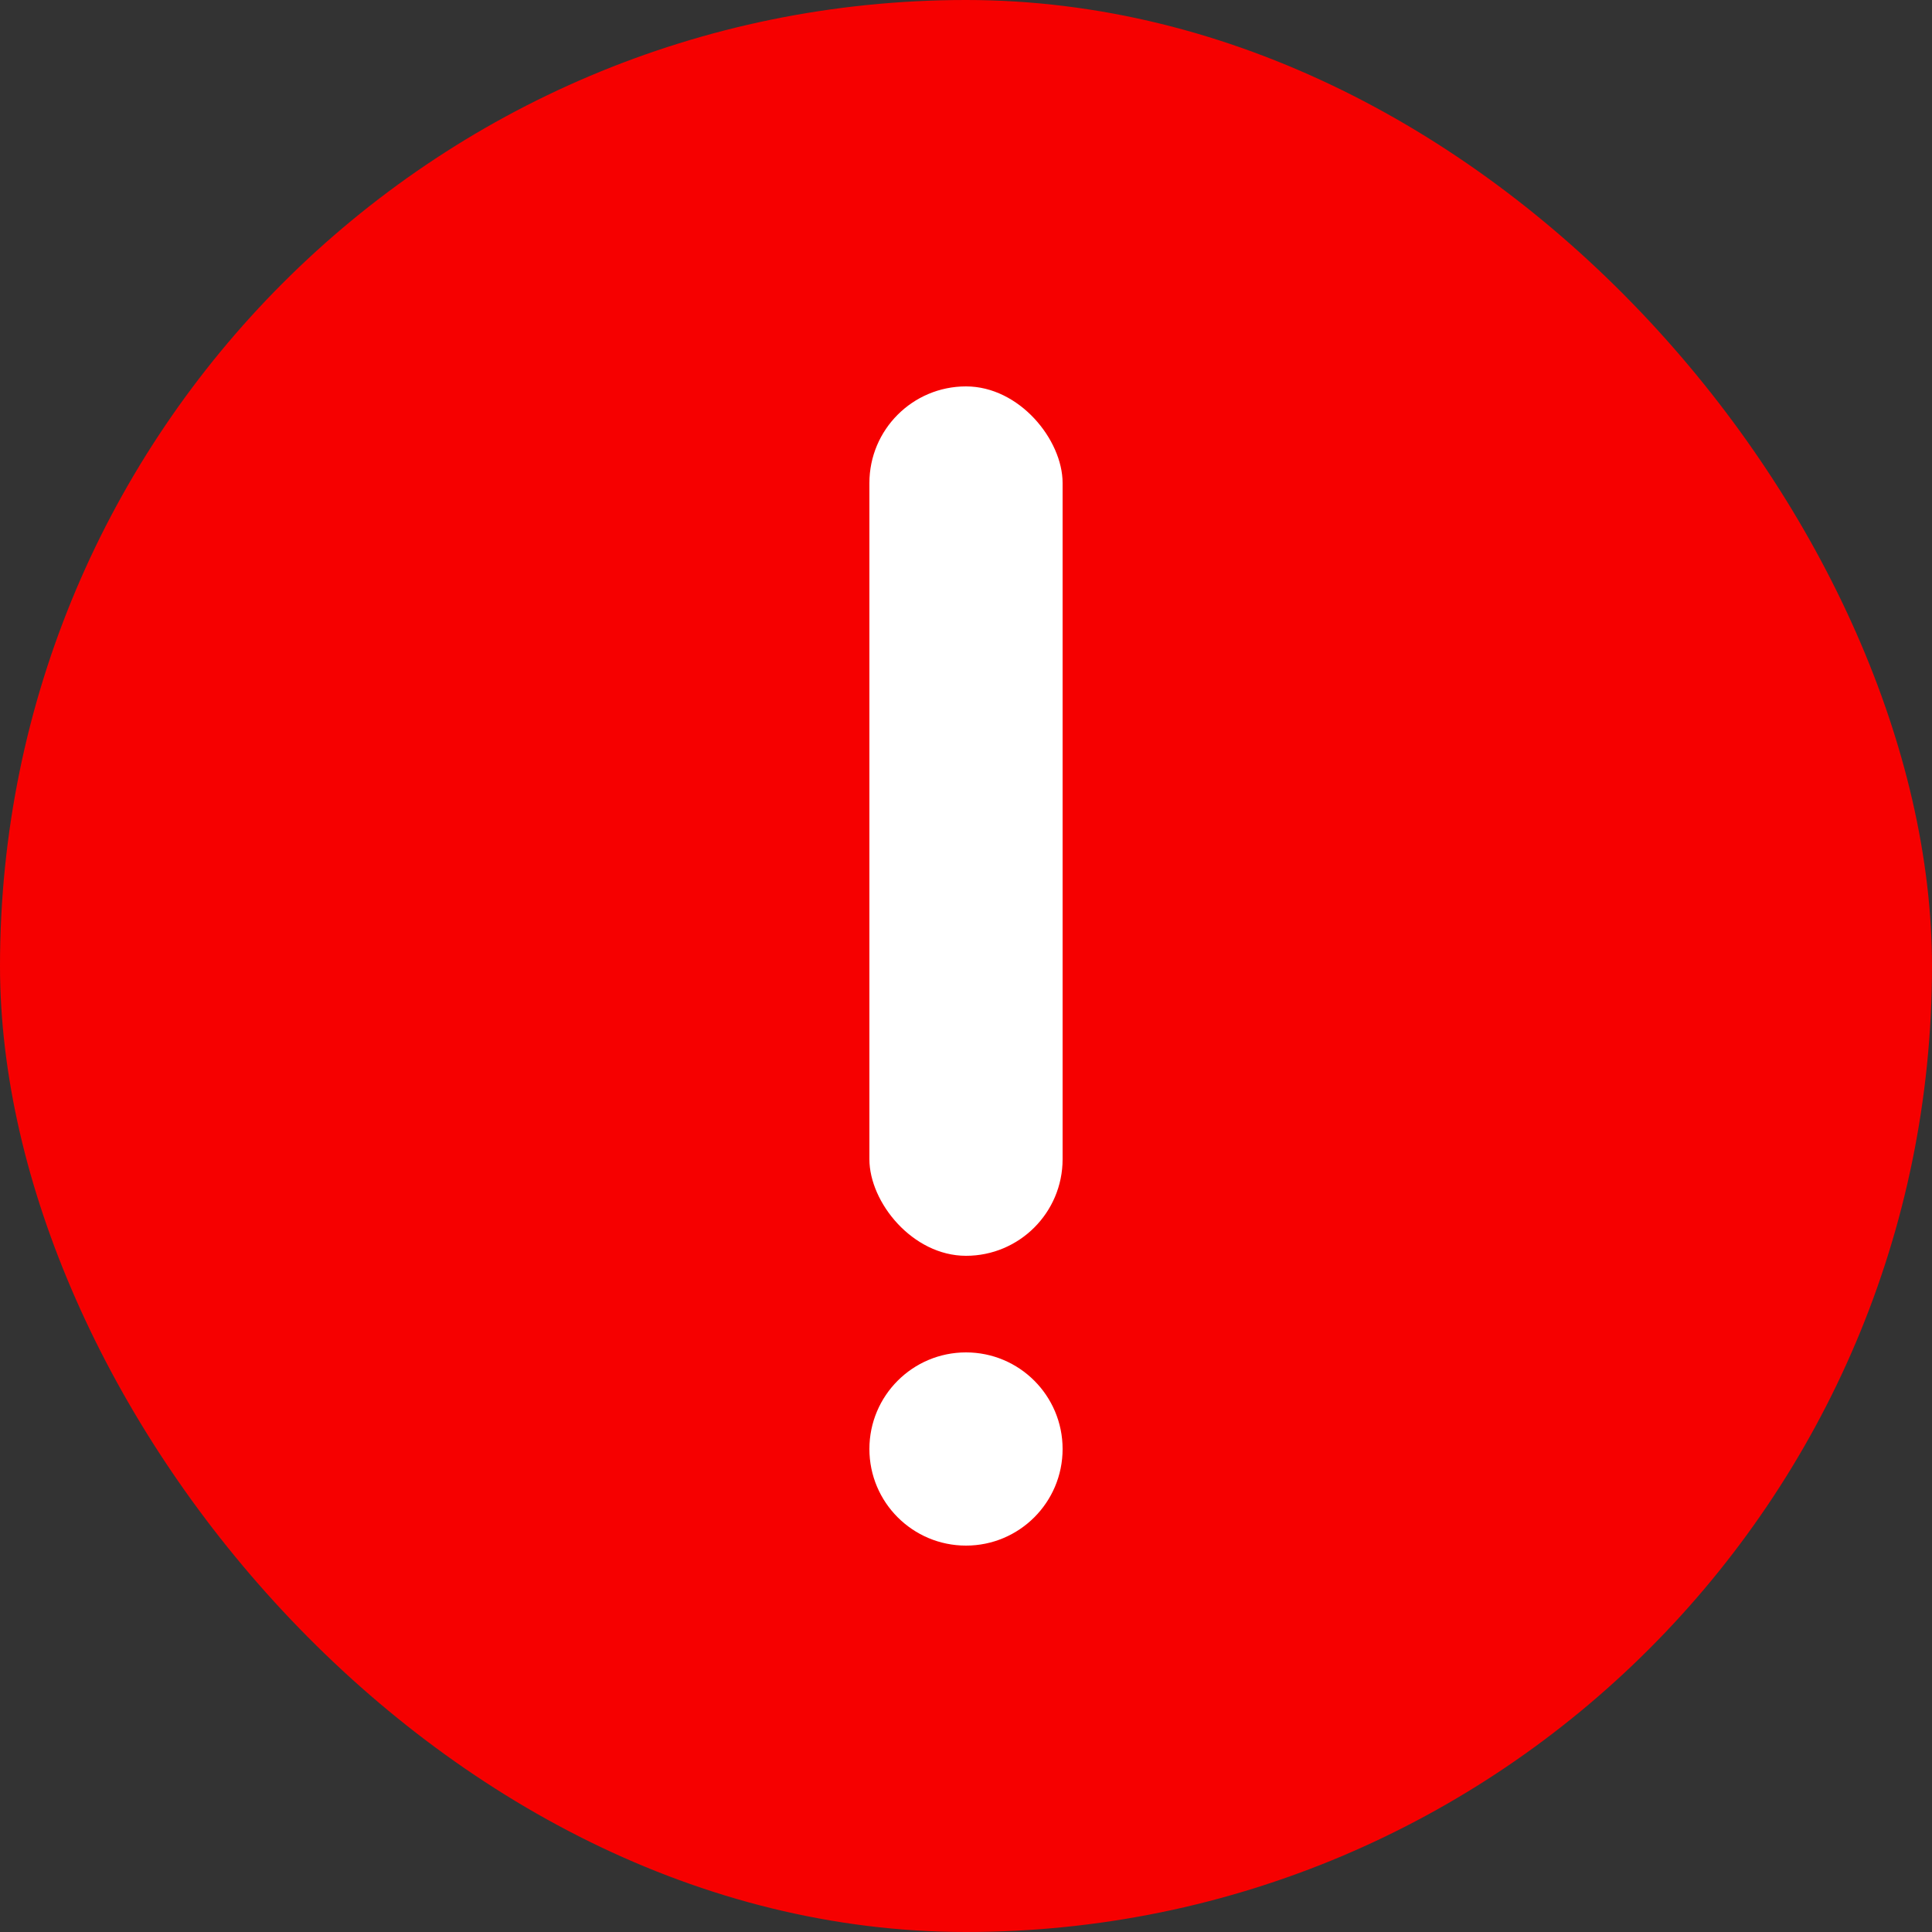 <svg width="20" height="20" viewBox="0 0 20 20" fill="none" xmlns="http://www.w3.org/2000/svg">
<rect x="0" y="0" width="20" height="20" fill="#333333" stroke="none"/>
<rect width="20" height="20" rx="10" fill="#F60000"/>
<rect x="9" y="4" width="2" height="9" rx="1" fill="white"/>
<circle cx="10" cy="15" r="1" fill="white"/>
</svg>
